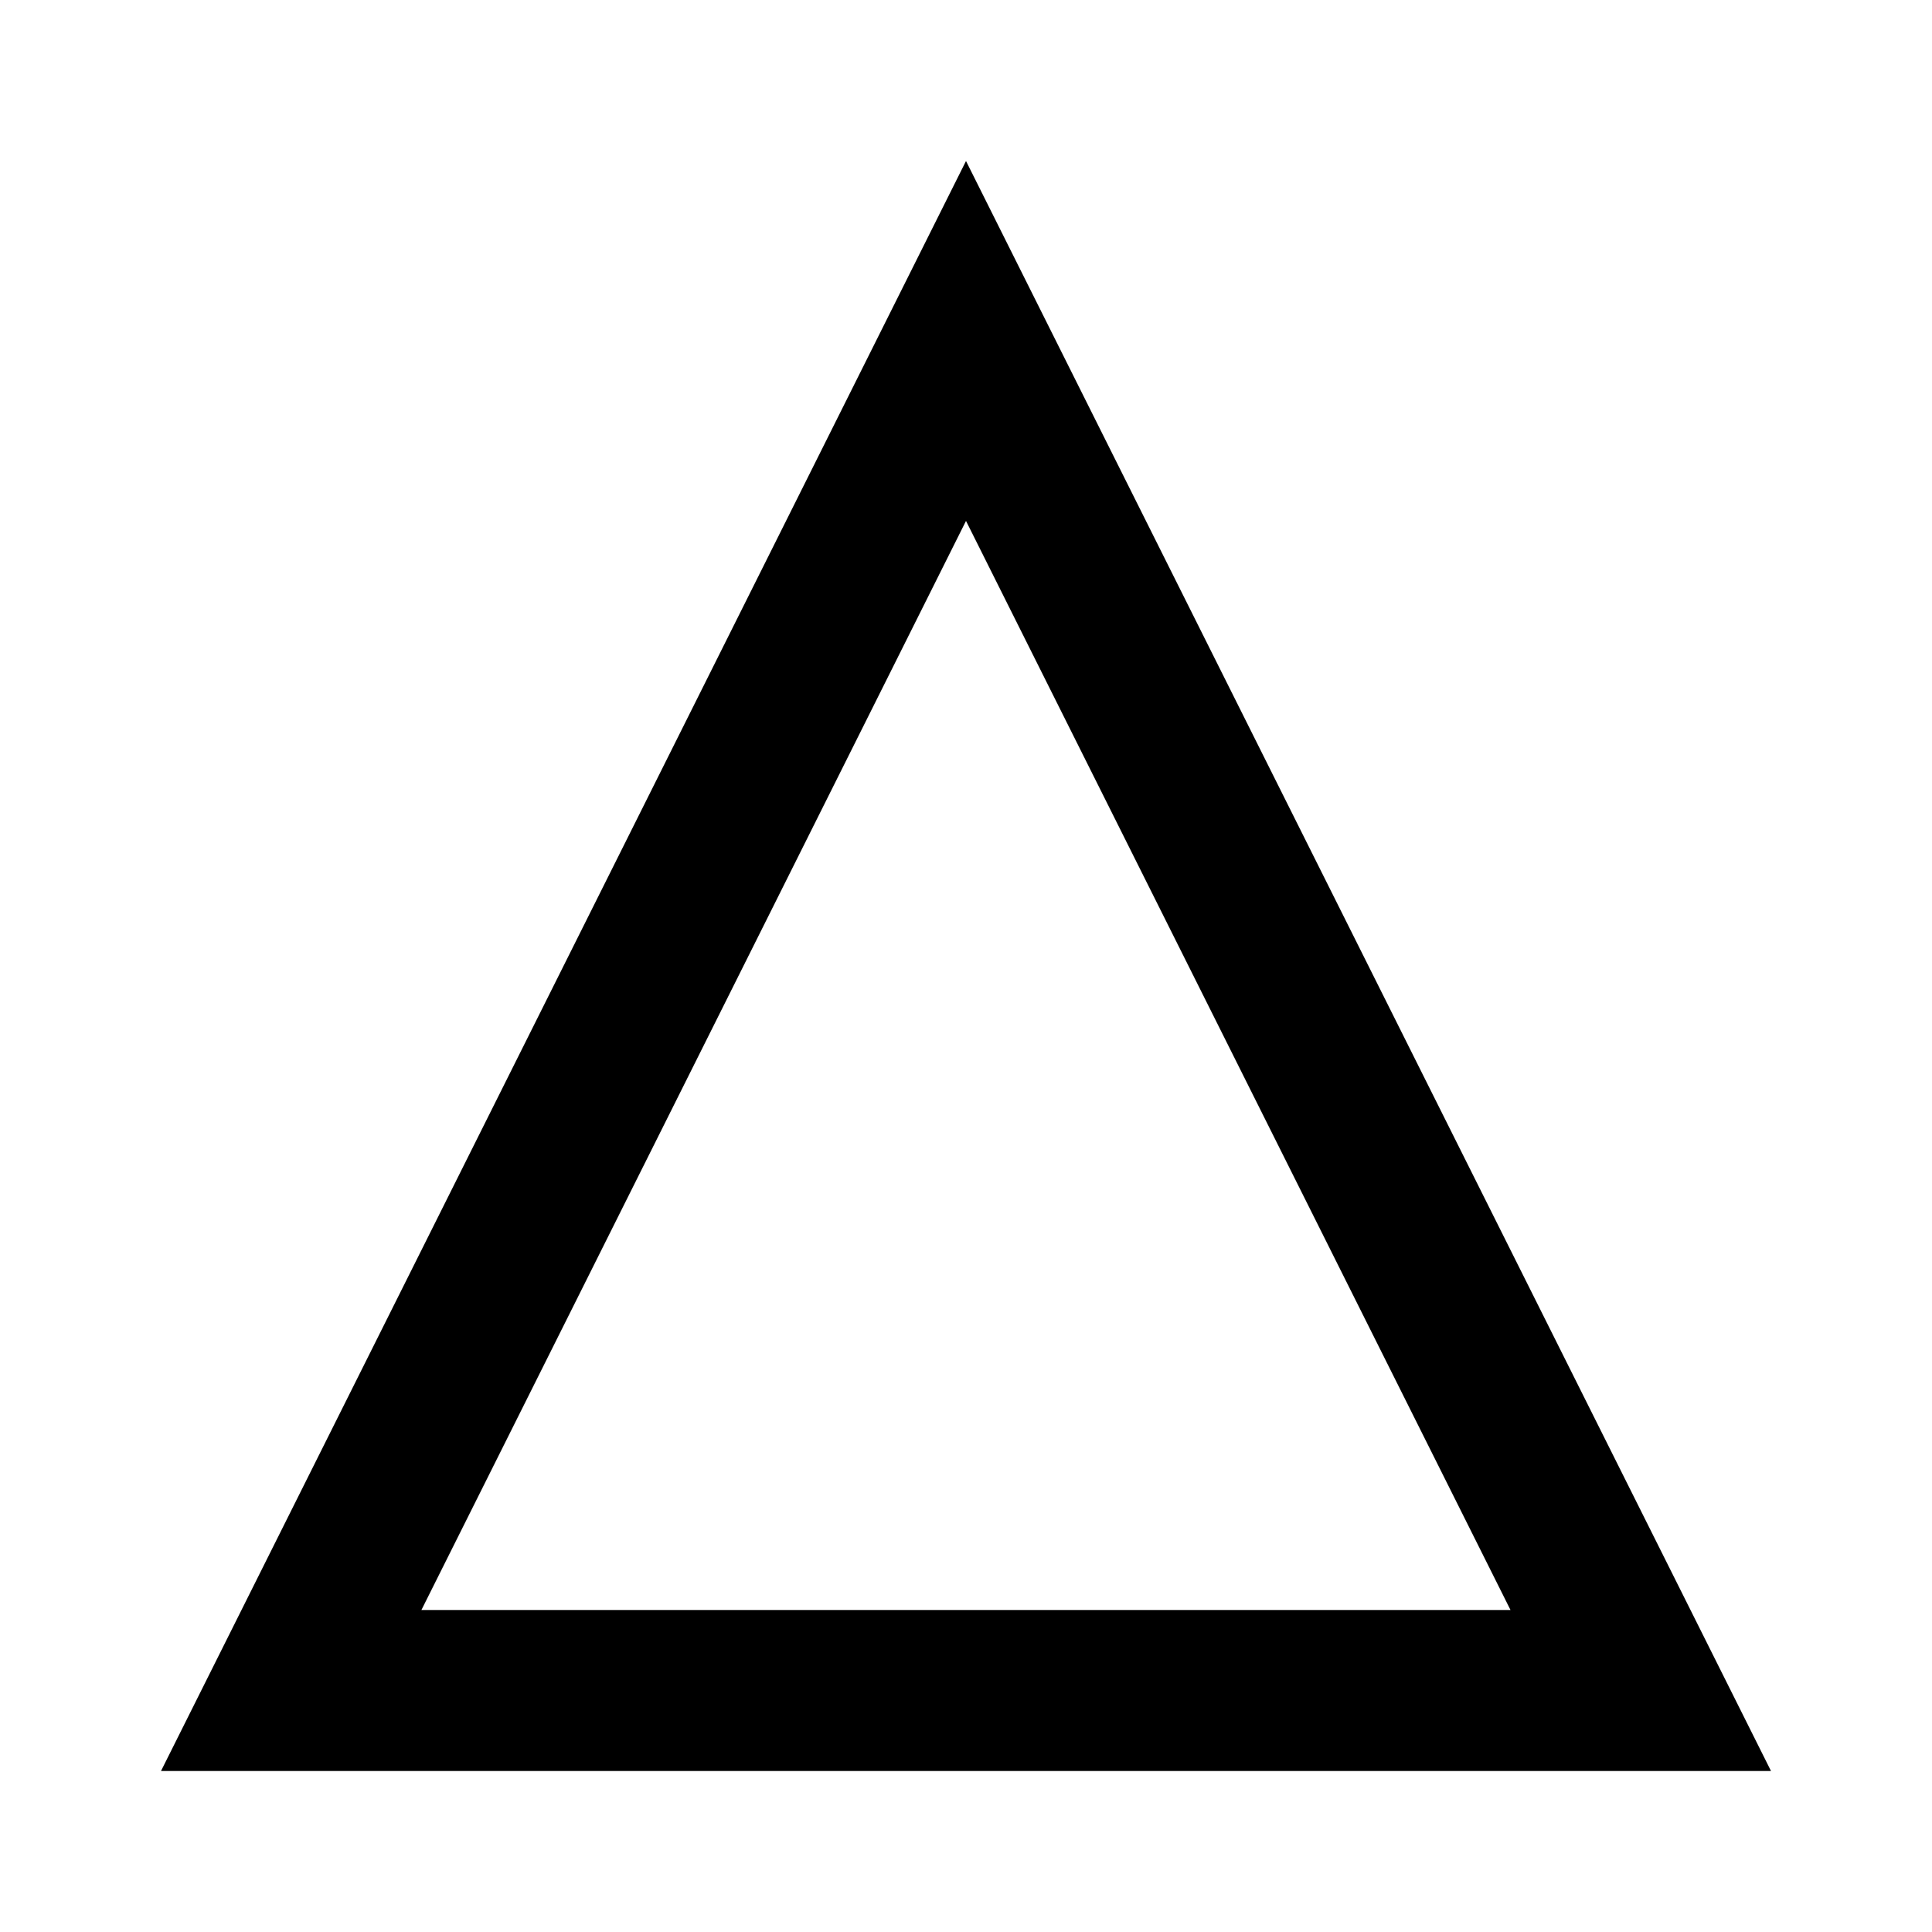 <svg width="24px" height="24px" viewBox="0 0 24 24" version="1.1" xmlns="http://www.w3.org/2000/svg">
    <path d="M12,2 L22,22 L2,22 L12,2 Z M12,6.471 L5.235,20 L18.764,20 L12,6.471 Z" fill="currentColor"/>
</svg>
